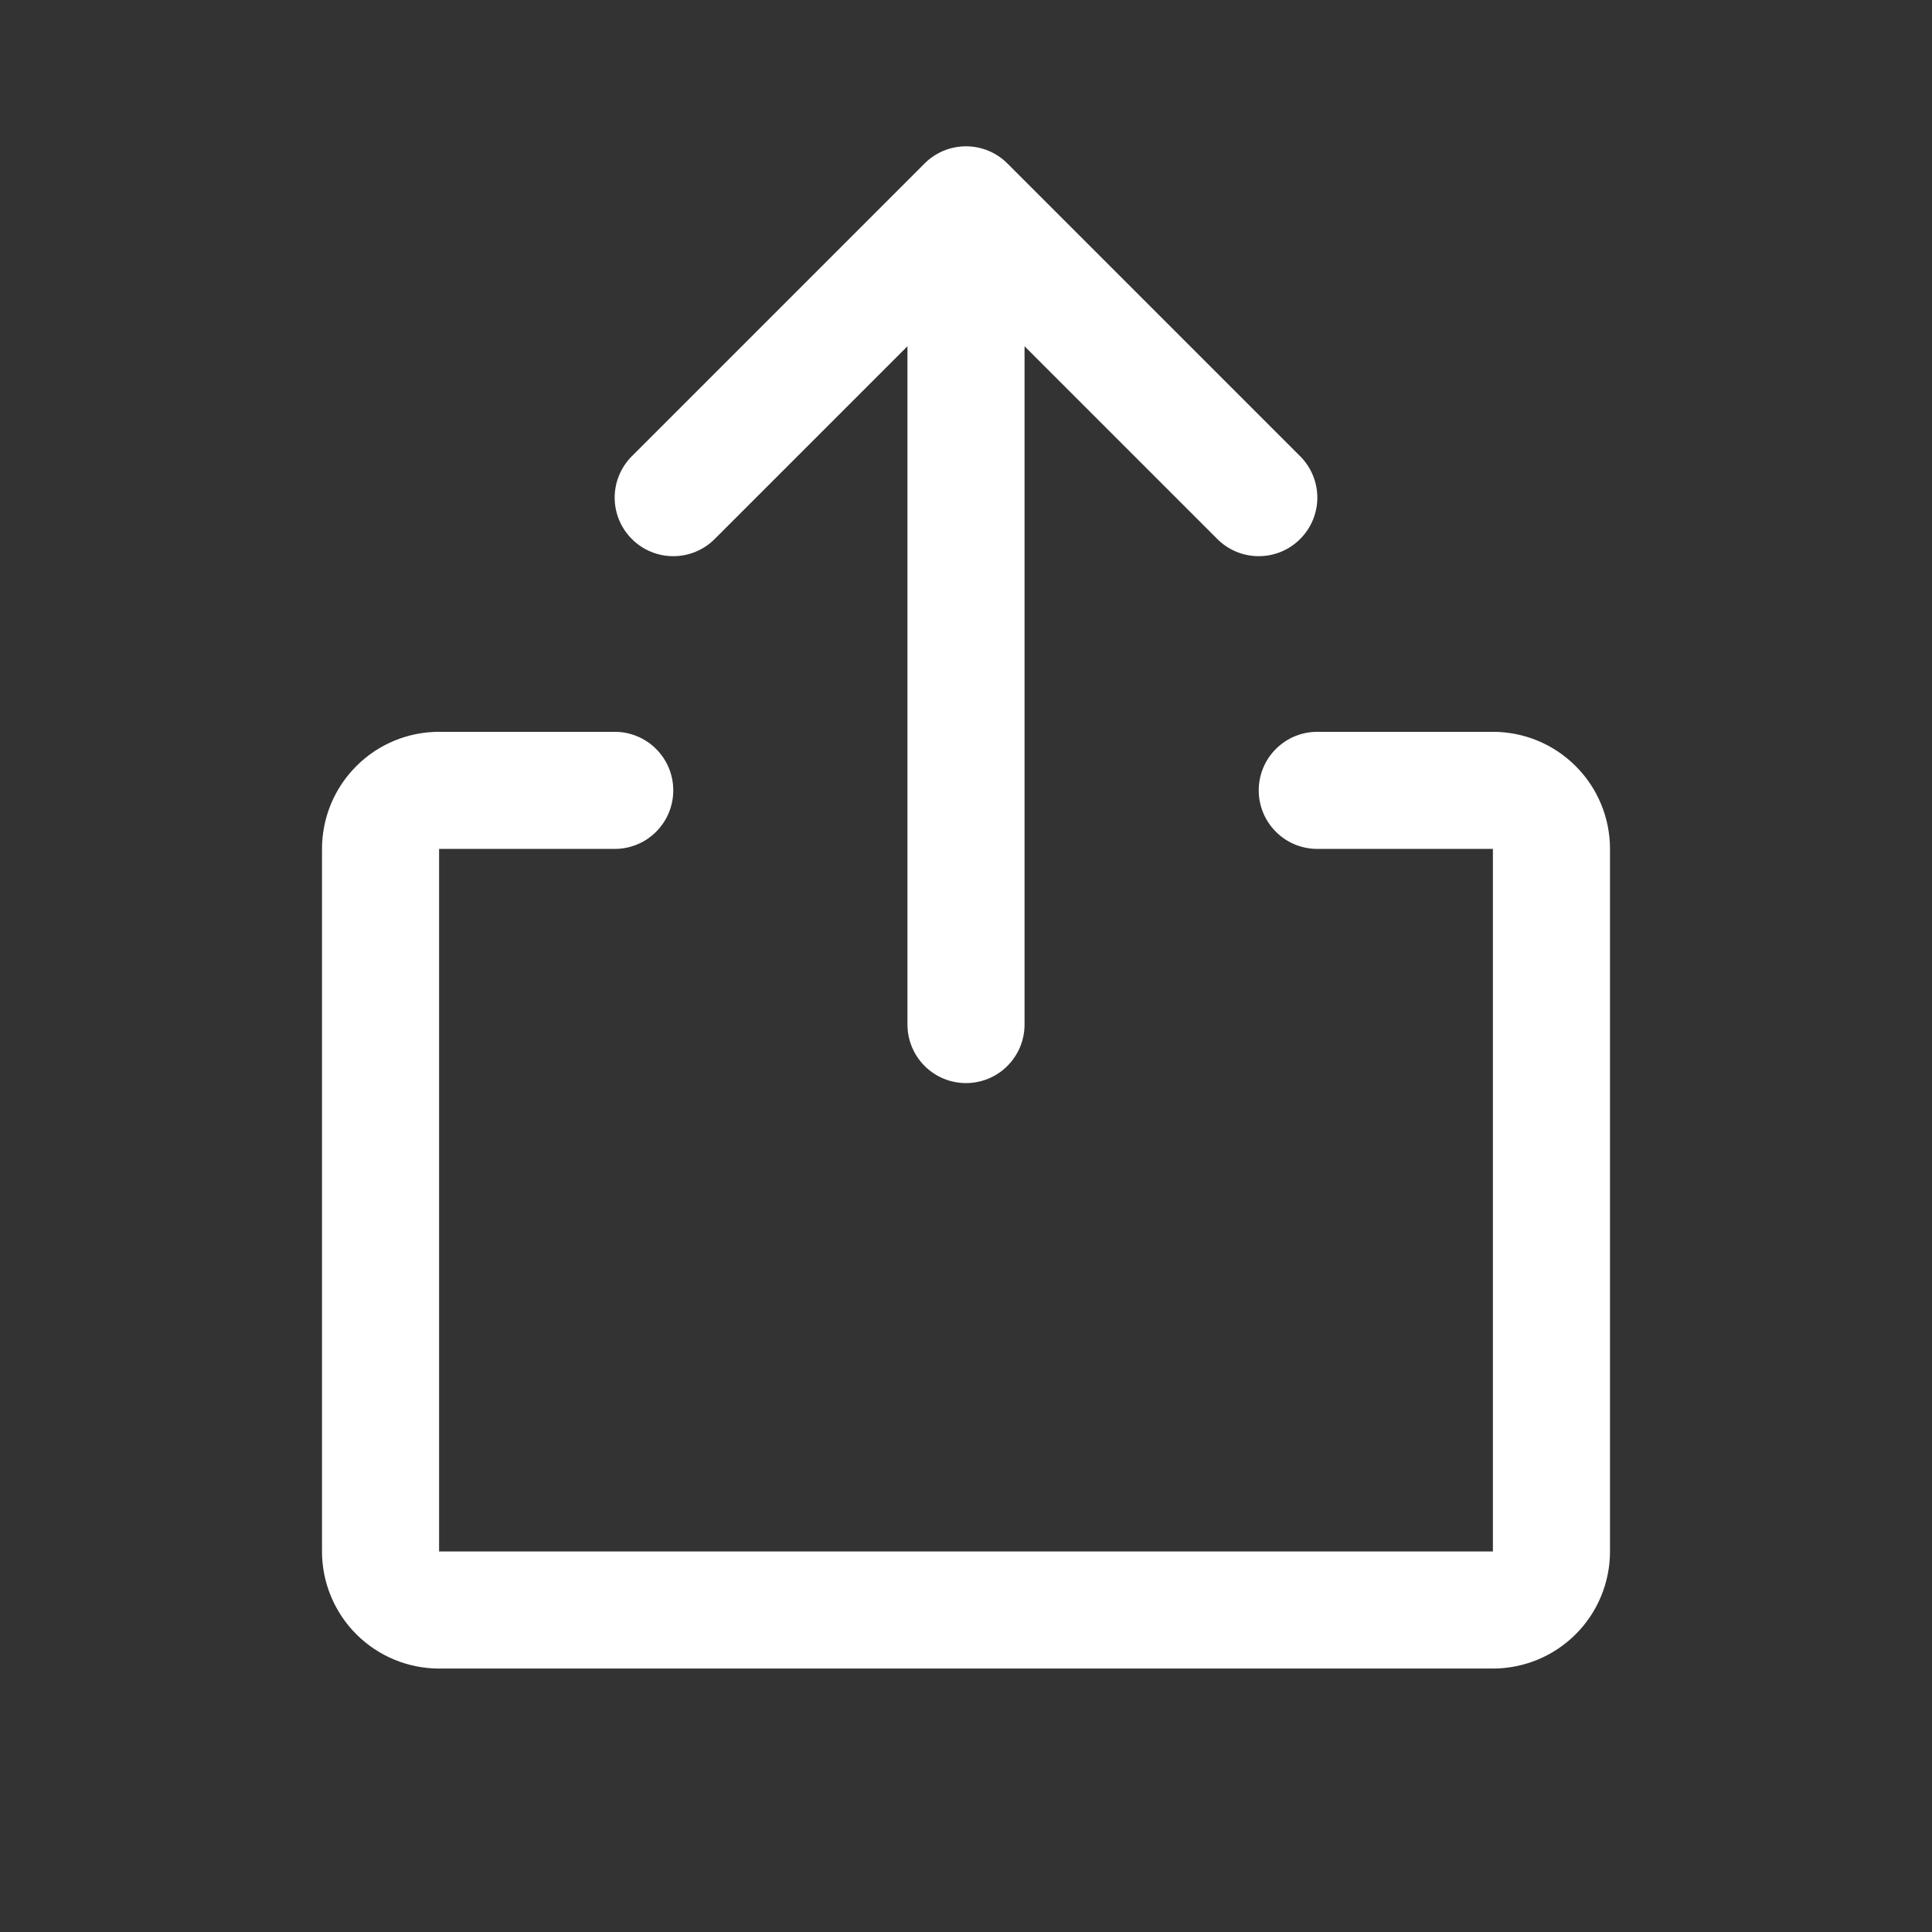<svg width="33" height="33" viewBox="0 0 33 33" fill="none" xmlns="http://www.w3.org/2000/svg">
<rect x="0" y="0" width="33" height="33" fill="#333333" stroke="none"/>
<path d="M27.5 14.5V26.5C27.5 27.03 27.289 27.539 26.914 27.914C26.539 28.289 26.03 28.5 25.5 28.5H7.5C6.97 28.5 6.461 28.289 6.086 27.914C5.711 27.539 5.5 27.03 5.5 26.5V14.5C5.5 13.969 5.711 13.461 6.086 13.086C6.461 12.71 6.97 12.5 7.5 12.5H10.5C10.765 12.5 11.02 12.605 11.207 12.793C11.395 12.98 11.5 13.235 11.5 13.5C11.5 13.765 11.395 14.019 11.207 14.207C11.02 14.395 10.765 14.5 10.5 14.5H7.5V26.5H25.5V14.5H22.5C22.235 14.5 21.98 14.395 21.793 14.207C21.605 14.019 21.5 13.765 21.5 13.5C21.5 13.235 21.605 12.98 21.793 12.793C21.98 12.605 22.235 12.5 22.5 12.5H25.5C26.03 12.5 26.539 12.71 26.914 13.086C27.289 13.461 27.5 13.969 27.5 14.5ZM12.207 9.207L15.5 5.914V17.5C15.5 17.765 15.605 18.019 15.793 18.207C15.98 18.395 16.235 18.5 16.5 18.5C16.765 18.5 17.02 18.395 17.207 18.207C17.395 18.019 17.5 17.765 17.5 17.5V5.914L20.793 9.207C20.98 9.395 21.235 9.5 21.5 9.5C21.765 9.5 22.02 9.395 22.207 9.207C22.395 9.02 22.501 8.765 22.501 8.5C22.501 8.234 22.395 7.98 22.207 7.792L17.207 2.792C17.115 2.699 17.004 2.626 16.883 2.575C16.762 2.525 16.631 2.499 16.5 2.499C16.369 2.499 16.238 2.525 16.117 2.575C15.996 2.626 15.885 2.699 15.793 2.792L10.793 7.792C10.605 7.98 10.499 8.234 10.499 8.5C10.499 8.765 10.605 9.02 10.793 9.207C10.98 9.395 11.235 9.5 11.5 9.5C11.765 9.5 12.02 9.395 12.207 9.207Z" fill="white"/>
</svg>
